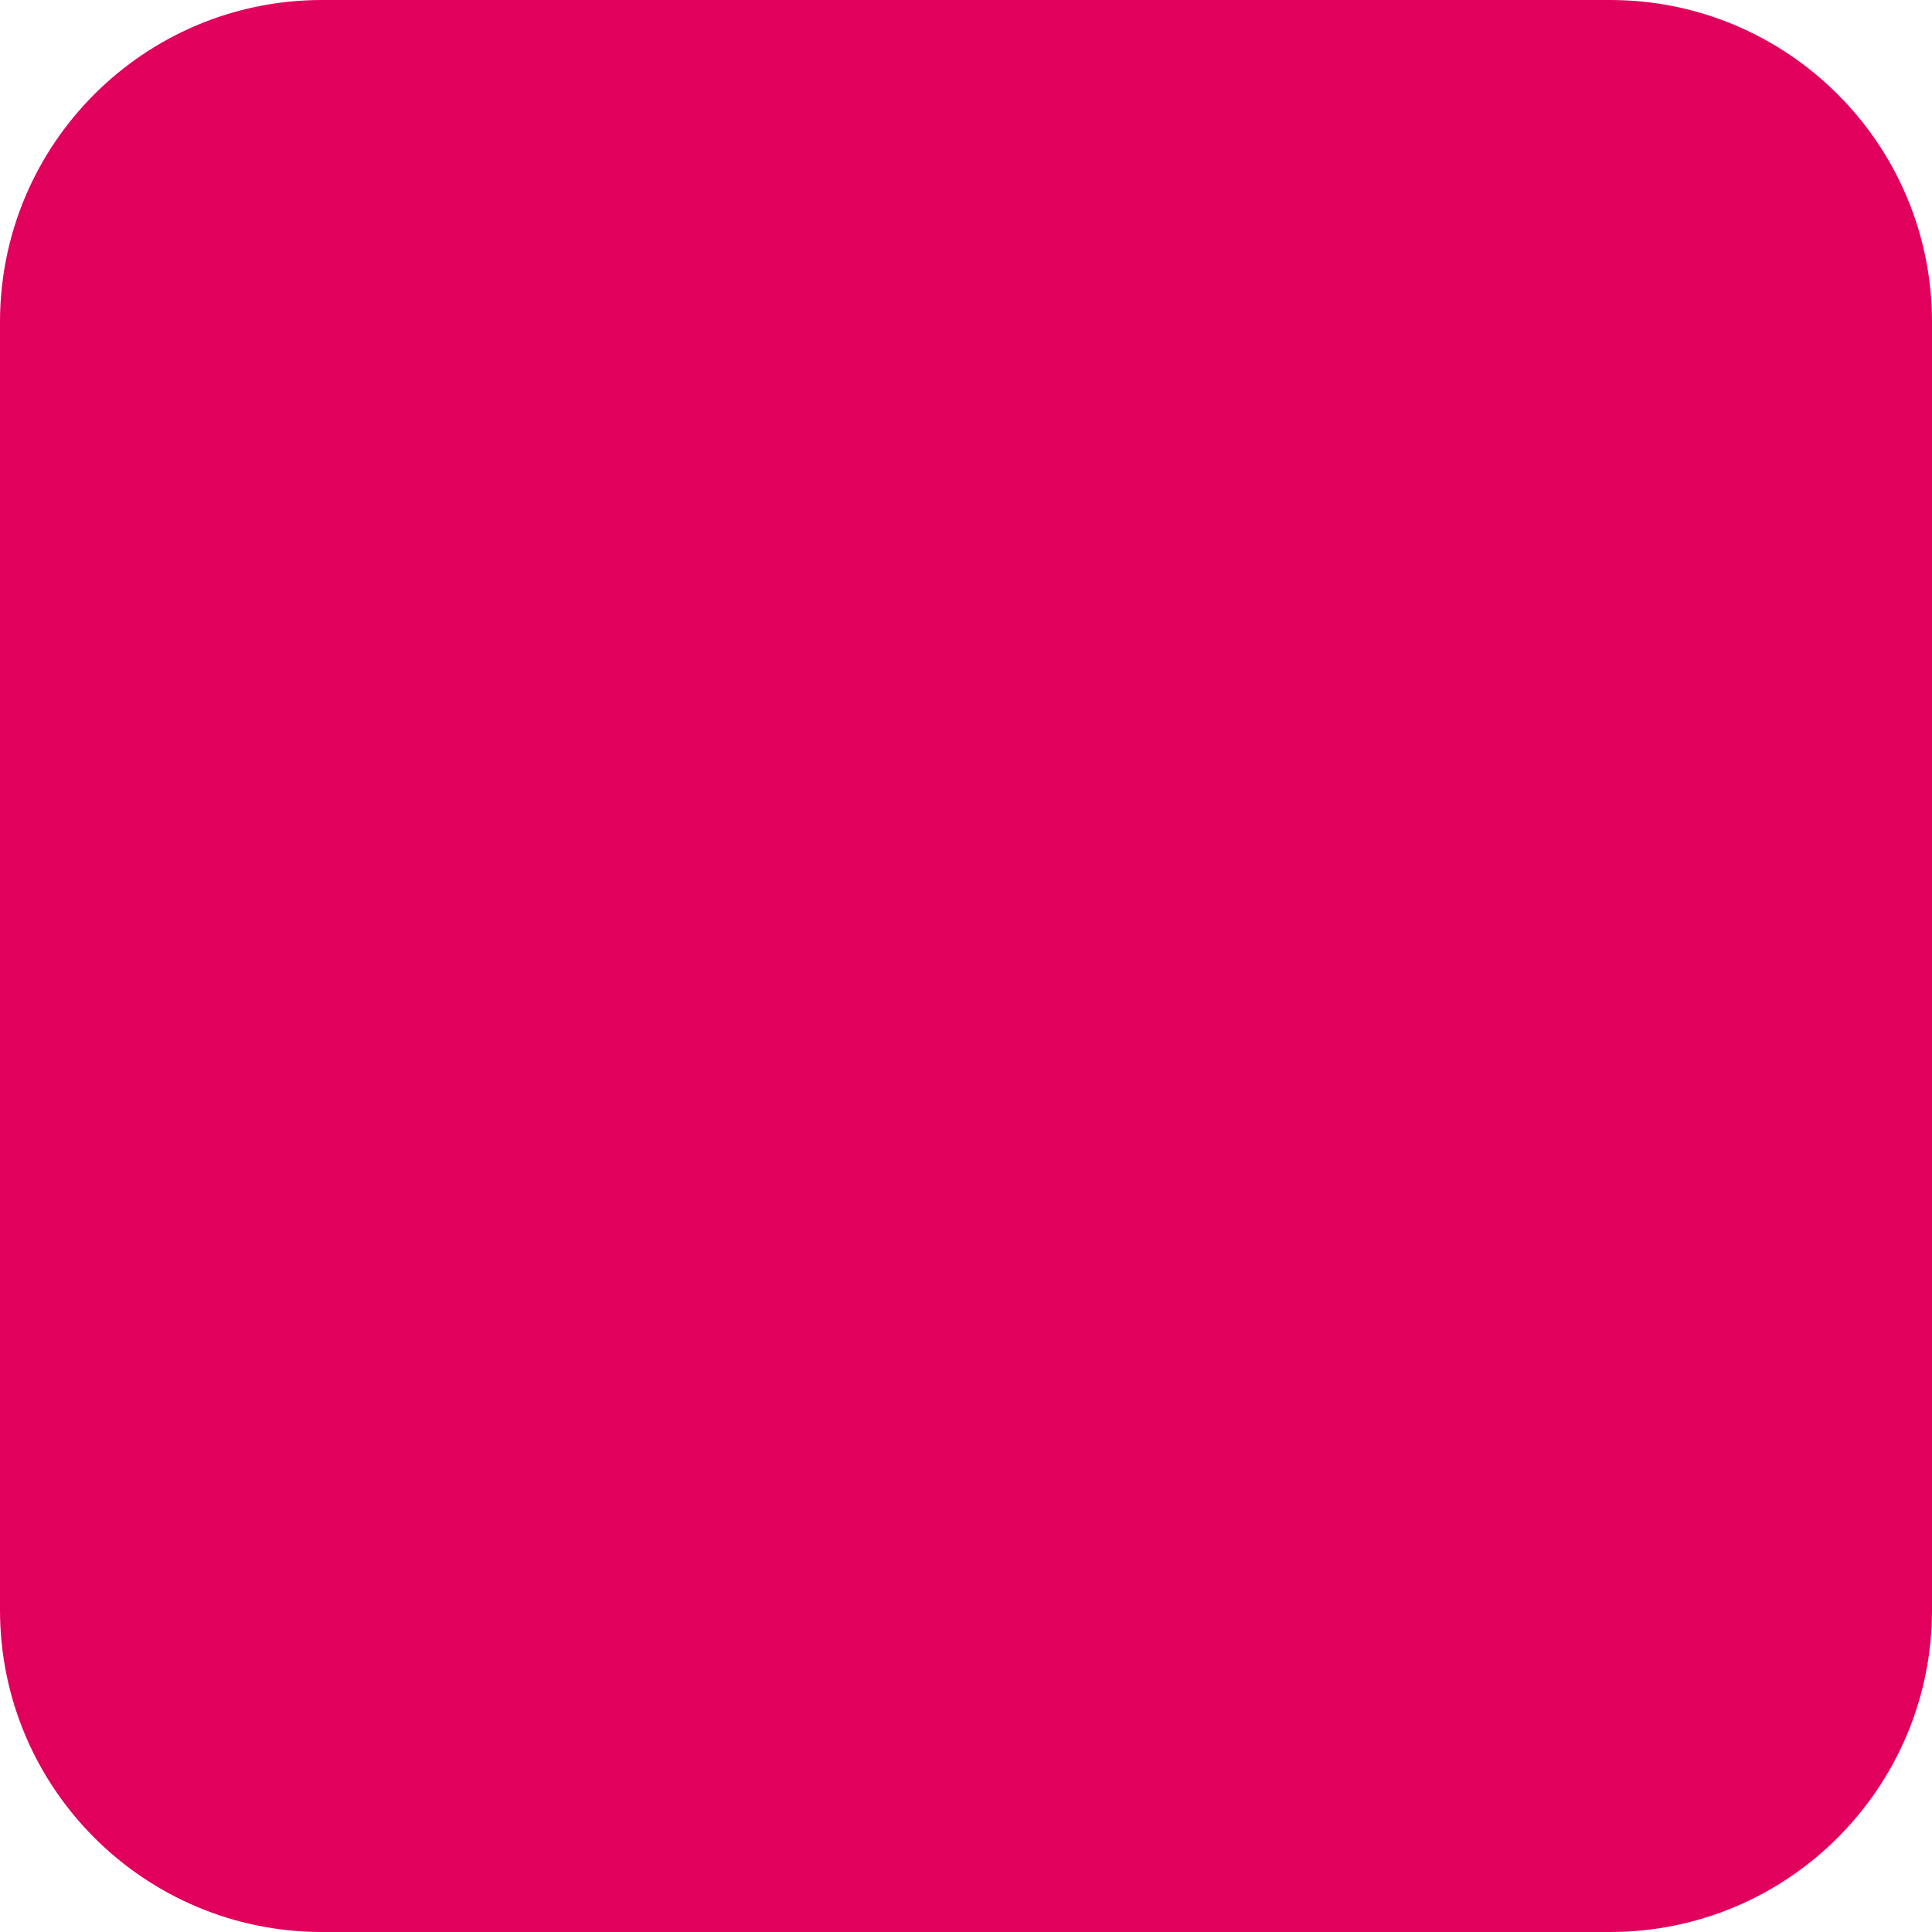 <?xml version="1.0" encoding="UTF-8" standalone="no"?>
<svg
   xmlns:dc="http://purl.org/dc/elements/1.1/"
   xmlns:cc="http://creativecommons.org/ns#"
   xmlns:rdf="http://www.w3.org/1999/02/22-rdf-syntax-ns#"
   xmlns:svg="http://www.w3.org/2000/svg"
   xmlns="http://www.w3.org/2000/svg"
   xmlns:sodipodi="http://sodipodi.sourceforge.net/DTD/sodipodi-0.dtd"
   xmlns:inkscape="http://www.inkscape.org/namespaces/inkscape"
   version="1.2"
   preserveAspectRatio="none"
   style="overflow: visible; width: 120px; height: 120px; opacity: 1; mix-blend-mode: normal"
   class="ng-element"
   data-id="d95ccdbbf56e463f80536364d7a4d030"
   viewBox="0 0 120 120"
   id="svg9"
   sodipodi:docname="video.svg"
   inkscape:version="0.92.3 (2405546, 2018-03-11)">
  <sodipodi:namedview
     pagecolor="#ffffff"
     bordercolor="#666666"
     borderopacity="1"
     objecttolerance="10"
     gridtolerance="10"
     guidetolerance="10"
     inkscape:pageopacity="0"
     inkscape:pageshadow="2"
     inkscape:window-width="828"
     inkscape:window-height="480"
     id="namedview11"
     showgrid="false"
     inkscape:zoom="1.9666667"
     inkscape:cx="60"
     inkscape:cy="60"
     inkscape:window-x="0"
     inkscape:window-y="27"
     inkscape:window-maximized="0"
     inkscape:current-layer="svg9" />
  <defs
     id="defs3">
    <path
       id="path-15813500674458354"
       d="M0 20 C0 8.954 8.954 0 20 0 C20 0 100 0 100 0 C111.046 0 120 8.954 120 20 C120 20 120 100 120 100 C120 111.046 111.046 120 100 120 C100 120 20 120 20 120 C8.954 120 0 111.046 0 100 C0 100 0 20 0 20 Z" />
  </defs>
  <g
     transform="translate(0, 0)"
     id="g7">
    <path
       style="stroke: rgb(140, 140, 140); stroke-width: 0; stroke-linecap: butt; stroke-linejoin: miter; fill: rgb(225, 0, 92);"
       d="M0 20 C0 8.954 8.954 0 20 0 C20 0 100 0 100 0 C111.046 0 120 8.954 120 20 C120 20 120 100 120 100 C120 111.046 111.046 120 100 120 C100 120 20 120 20 120 C8.954 120 0 111.046 0 100 C0 100 0 20 0 20 Z"
       id="path5" />
  </g>
</svg>